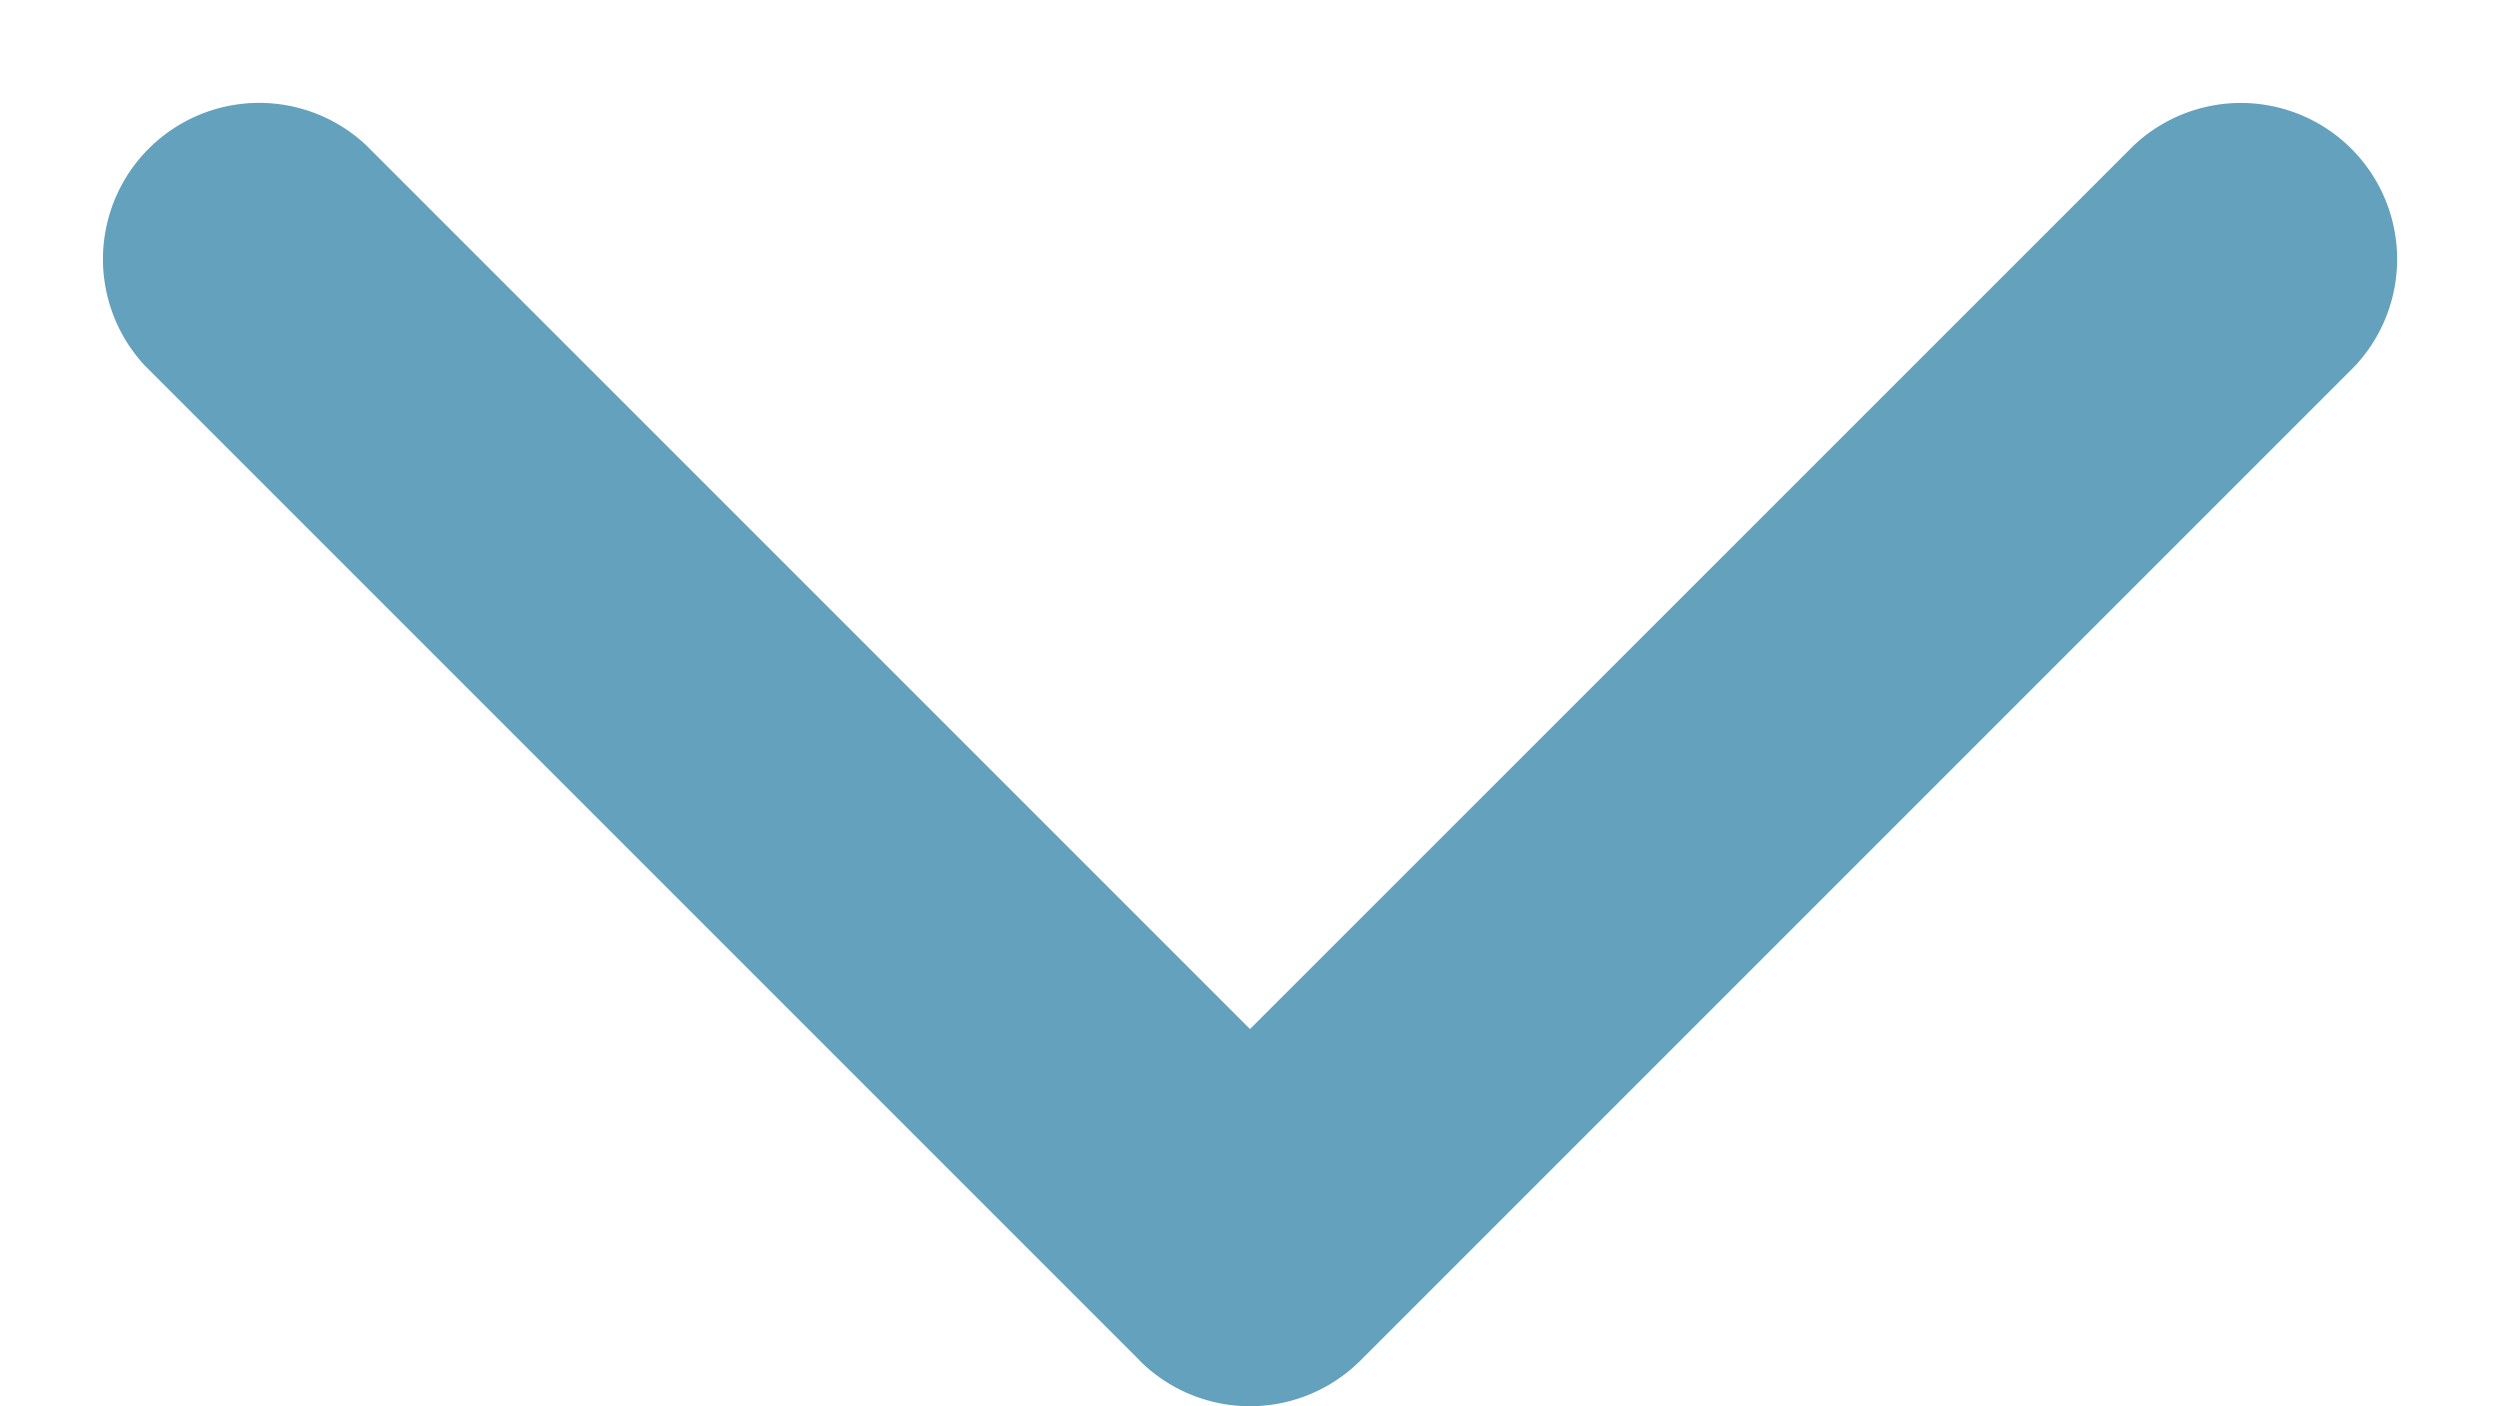 <svg width="16" height="9" fill="none" xmlns="http://www.w3.org/2000/svg"><path d="M7.293 8.707a1 1 0 001.414 0l6.364-6.364A1 1 0 0013.657.93L8 6.586 2.343.929A1 1 0 00.93 2.343l6.364 6.364zM7 7v1h2V7H7z" fill="#63A1BC"/></svg>